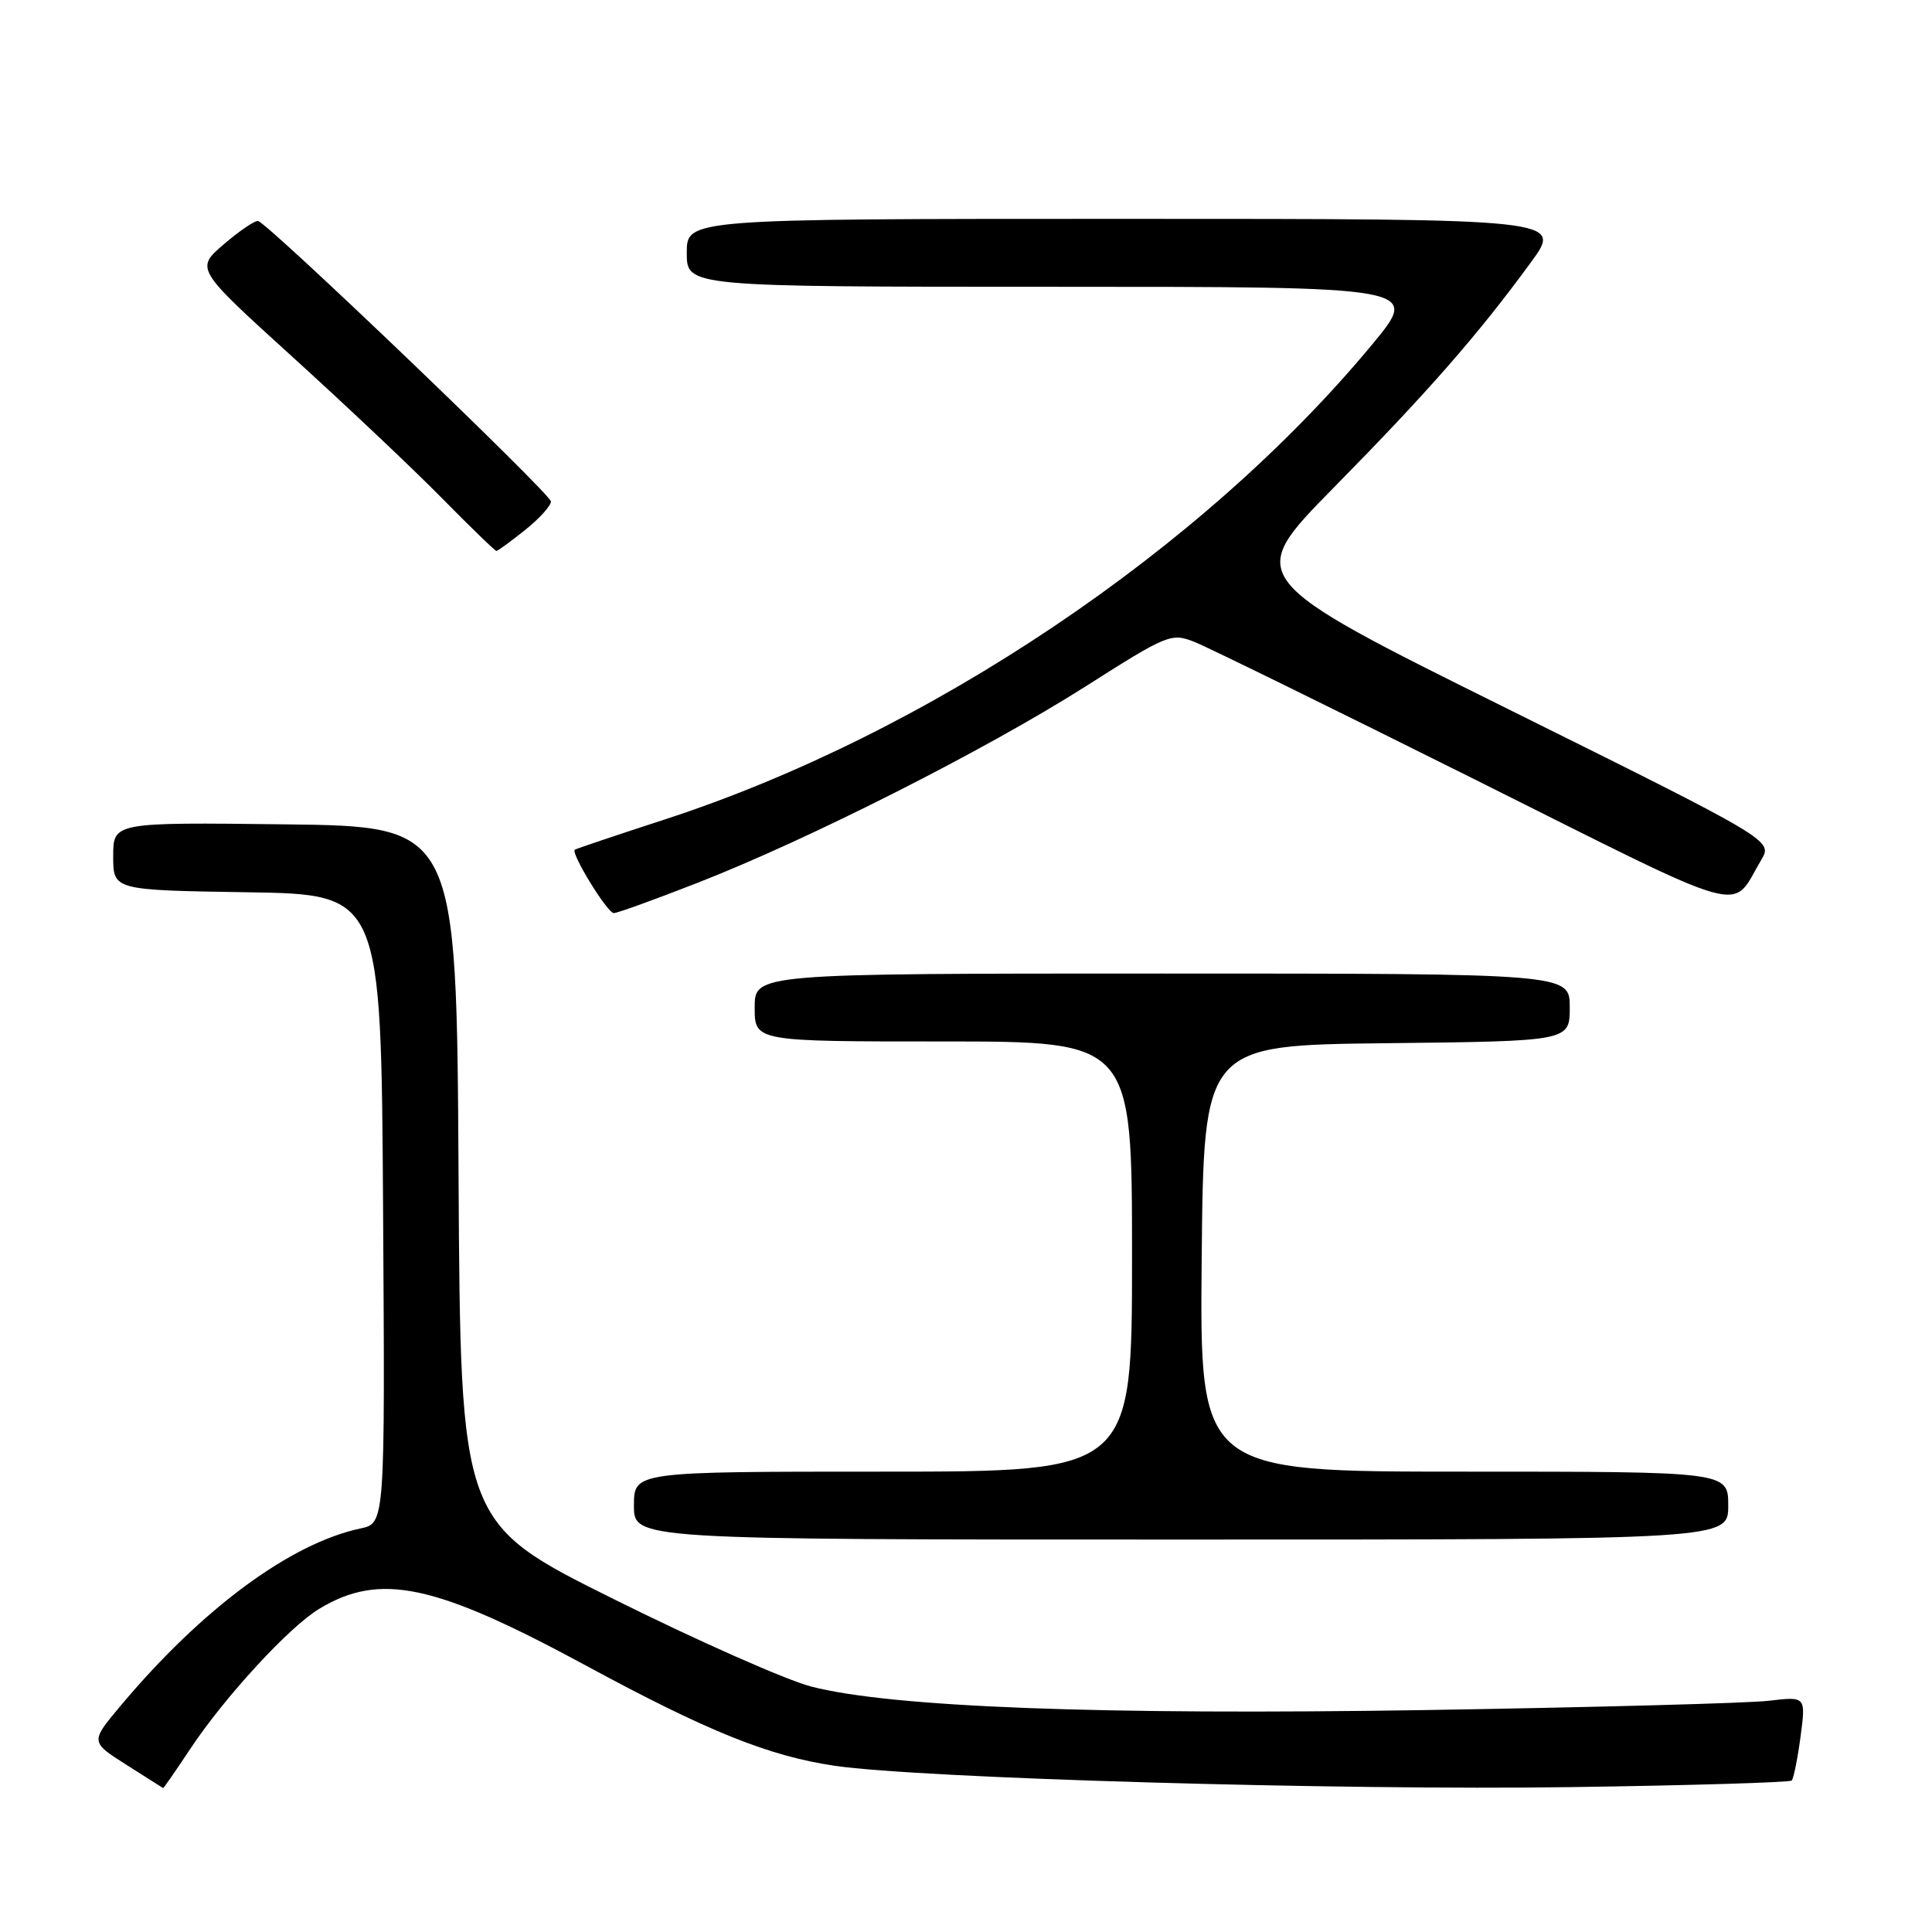 <?xml version="1.0" encoding="UTF-8" standalone="no"?>
<!DOCTYPE svg PUBLIC "-//W3C//DTD SVG 1.1//EN" "http://www.w3.org/Graphics/SVG/1.1/DTD/svg11.dtd" >
<svg xmlns="http://www.w3.org/2000/svg" xmlns:xlink="http://www.w3.org/1999/xlink" version="1.1" viewBox="0 0 256 256">
 <g >
 <path fill="currentColor"
d=" M 25.20 231.75 C 29.80 224.83 38.32 215.57 42.31 213.17 C 50.37 208.31 57.61 209.85 77.65 220.70 C 93.79 229.44 101.91 232.70 110.64 233.98 C 122.02 235.64 177.62 237.25 208.22 236.80 C 224.02 236.58 237.15 236.18 237.41 235.93 C 237.66 235.67 238.19 233.06 238.58 230.12 C 239.29 224.78 239.29 224.78 234.39 225.36 C 231.70 225.68 211.28 226.23 189.00 226.59 C 145.83 227.27 118.10 226.22 107.50 223.48 C 104.20 222.63 92.39 217.40 81.26 211.86 C 61.02 201.79 61.02 201.79 60.76 155.65 C 60.50 109.50 60.50 109.50 37.75 109.23 C 15.00 108.96 15.00 108.96 15.00 113.46 C 15.00 117.95 15.00 117.95 32.75 118.23 C 50.50 118.50 50.50 118.50 50.76 160.17 C 51.02 201.84 51.02 201.84 47.76 202.53 C 38.46 204.51 26.72 213.20 15.95 226.06 C 11.97 230.81 11.97 230.81 16.74 233.84 C 19.36 235.50 21.55 236.89 21.61 236.93 C 21.67 236.97 23.29 234.64 25.20 231.75 Z  M 229.00 199.50 C 229.00 195.00 229.00 195.00 193.98 195.00 C 158.97 195.00 158.97 195.00 159.23 166.75 C 159.50 138.50 159.50 138.50 183.75 138.23 C 208.00 137.96 208.00 137.96 208.00 133.48 C 208.00 129.00 208.00 129.00 154.00 129.00 C 100.00 129.00 100.00 129.00 100.00 133.50 C 100.00 138.00 100.00 138.00 125.00 138.00 C 150.00 138.00 150.00 138.00 150.00 166.50 C 150.00 195.00 150.00 195.00 117.00 195.00 C 84.00 195.00 84.00 195.00 84.00 199.50 C 84.00 204.00 84.00 204.00 156.50 204.00 C 229.00 204.00 229.00 204.00 229.00 199.50 Z  M 92.50 116.95 C 107.27 111.18 130.63 99.35 143.80 90.98 C 154.75 84.02 155.20 83.84 158.30 85.07 C 160.06 85.77 176.73 93.95 195.34 103.24 C 232.60 121.86 229.23 120.91 233.38 113.93 C 234.90 111.36 234.90 111.36 199.90 93.99 C 164.90 76.63 164.90 76.63 176.77 64.57 C 189.22 51.92 195.86 44.34 202.86 34.75 C 207.06 29.00 207.06 29.00 149.03 29.00 C 91.00 29.00 91.00 29.00 91.00 33.50 C 91.00 38.00 91.00 38.00 139.57 38.00 C 188.14 38.00 188.14 38.00 181.88 45.57 C 159.36 72.79 122.93 97.26 88.00 108.61 C 81.67 110.67 76.35 112.46 76.17 112.59 C 75.58 113.01 80.47 120.98 81.33 120.99 C 81.78 121.00 86.81 119.18 92.50 116.95 Z  M 69.55 70.25 C 71.45 68.74 73.00 67.03 73.00 66.45 C 73.00 65.46 35.71 29.74 34.21 29.29 C 33.82 29.17 31.78 30.55 29.69 32.34 C 25.88 35.60 25.88 35.60 38.69 47.23 C 45.73 53.62 54.64 62.03 58.47 65.92 C 62.31 69.82 65.59 73.00 65.78 73.00 C 65.96 73.00 67.66 71.76 69.55 70.25 Z "/>
</g>
</svg>